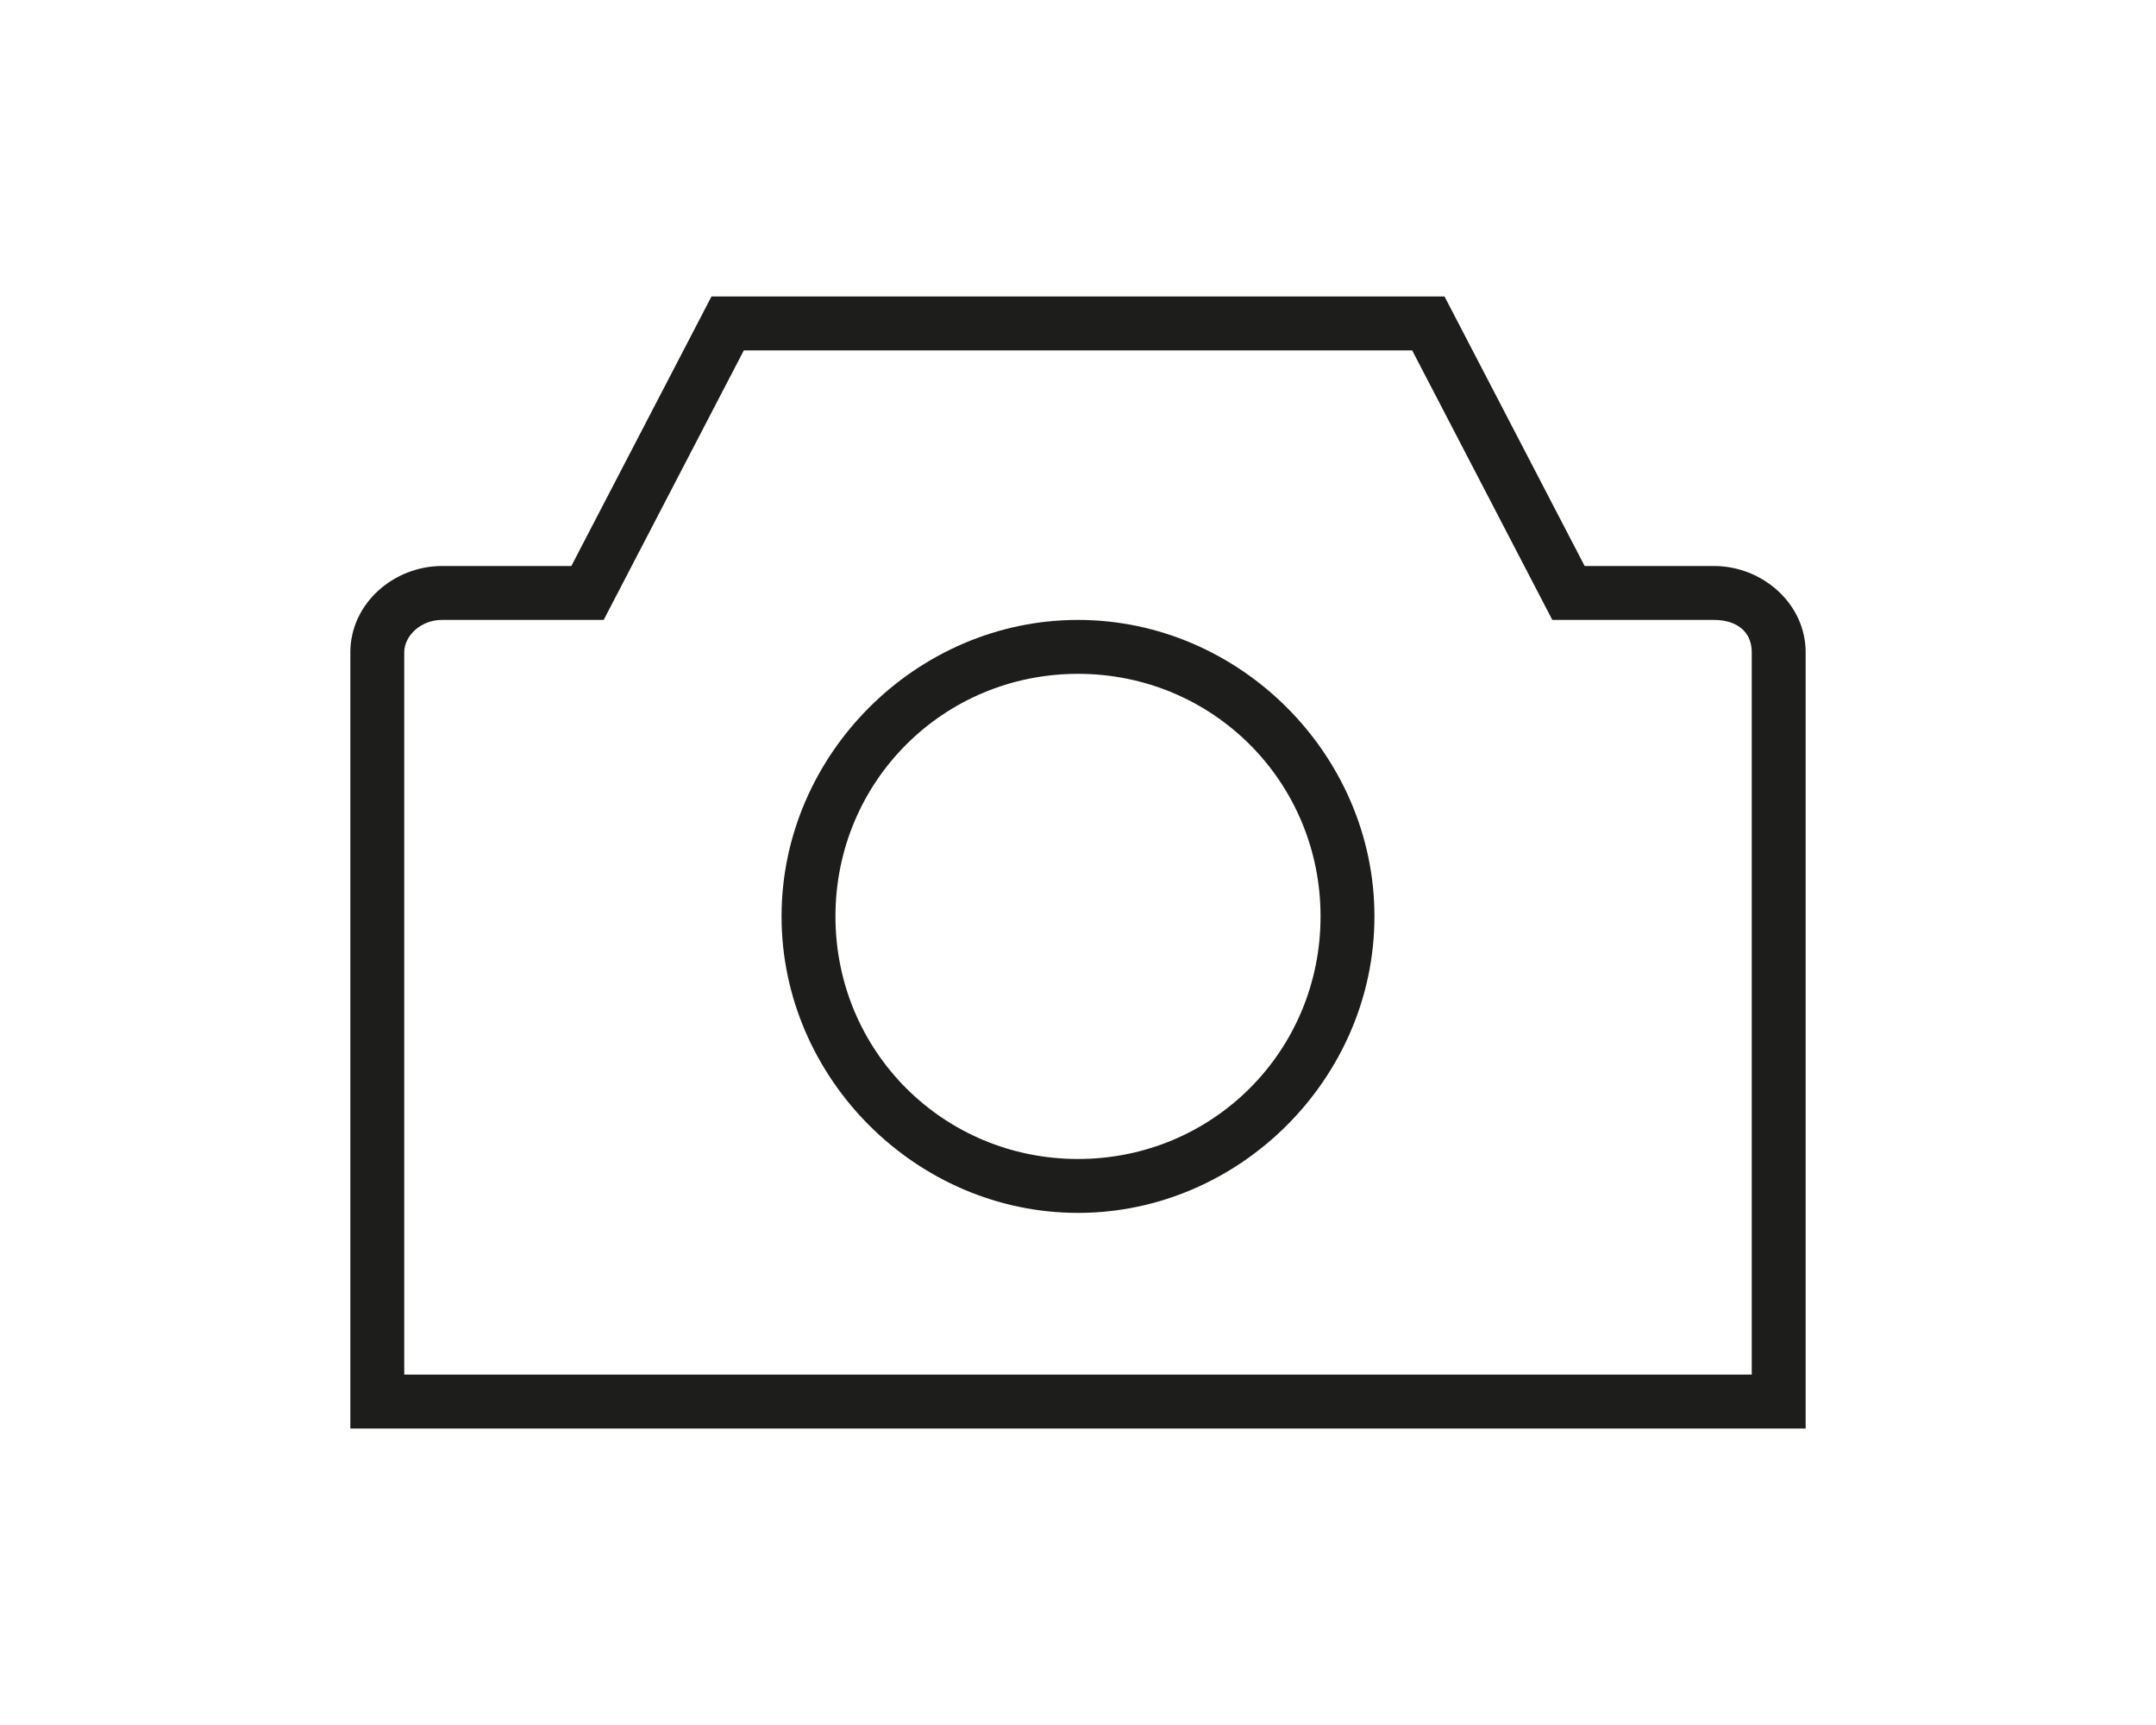 <?xml version="1.0" encoding="utf-8"?>
<!-- Generator: Adobe Illustrator 18.0.0, SVG Export Plug-In . SVG Version: 6.00 Build 0)  -->
<!DOCTYPE svg PUBLIC "-//W3C//DTD SVG 1.1//EN" "http://www.w3.org/Graphics/SVG/1.1/DTD/svg11.dtd">
<svg version="1.1" id="Ebene_1" xmlns="http://www.w3.org/2000/svg" xmlns:xlink="http://www.w3.org/1999/xlink" x="0px" y="0px"
	 viewBox="0 0 1280 1024" enable-background="new 0 0 1280 1024" xml:space="preserve">
<g>
	<path fill="#1D1D1B" d="M640,368c-96,0-176,80-176,176s80,176,176,176s176-80,176-176S736,368,640,368z M640,688
		c-80,0-144-64-144-144s64-144,144-144s144,64,144,144S720,688,640,688z"/>
	<path fill="#1D1D1B" d="M1017.6,336h-76.8l-83.2-160H422.4l-83.2,160h-76.8c-28.8,0-54.4,22.4-54.4,51.2V848h864V387.2
		C1072,358.4,1046.4,336,1017.6,336z M1040,816H240V387.2c0-9.6,9.6-19.2,22.4-19.2h96l83.2-160h396.8l83.2,160h96
		c12.8,0,22.4,6.4,22.4,19.2V816z"/>
</g>
</svg>
